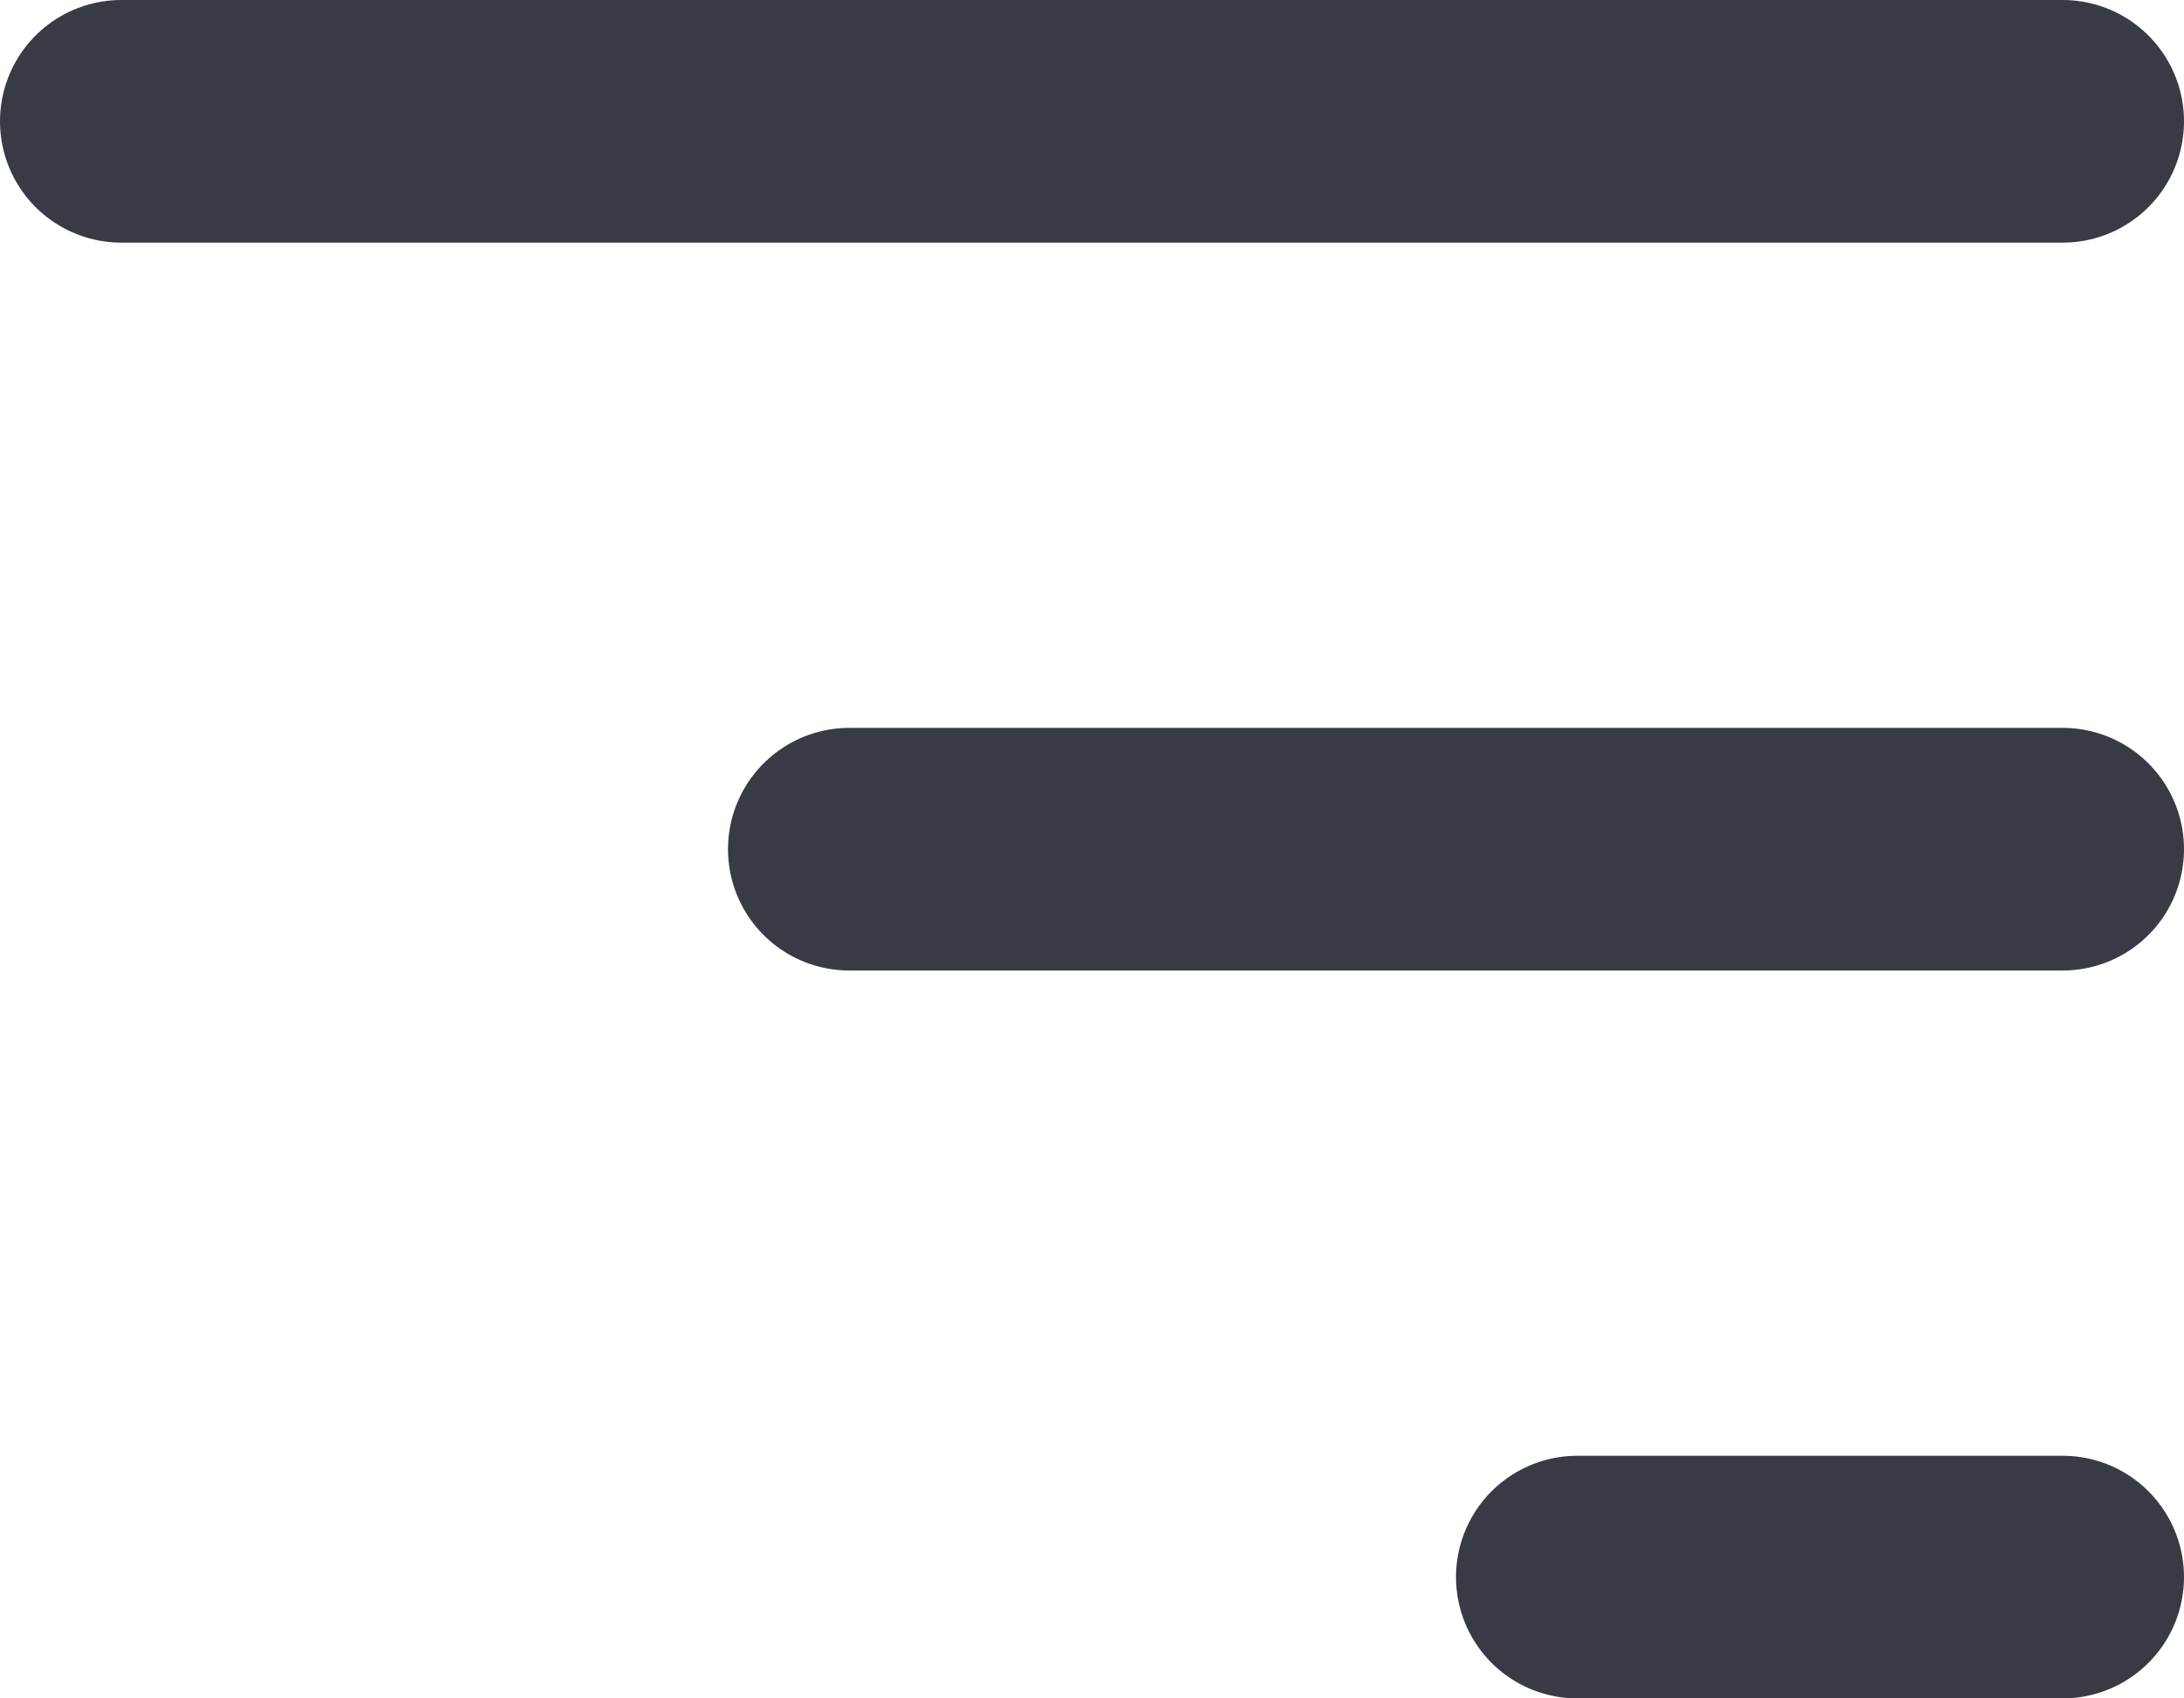 <svg xmlns="http://www.w3.org/2000/svg" width="27" height="21" viewBox="0 0 27 21">
  <g id="bars" transform="translate(1.5 19.5) rotate(-90)">
    <path id="Path_3" data-name="Path 3" d="M0,15V0" transform="translate(9 9)" fill="none" stroke="#393b44" stroke-linecap="round" stroke-linejoin="round" stroke-width="3"/>
    <path id="Path_4" data-name="Path 4" d="M0,24V0" transform="translate(18)" fill="none" stroke="#393b44" stroke-linecap="round" stroke-linejoin="round" stroke-width="3"/>
    <path id="Path_5" data-name="Path 5" d="M0,6V0" transform="translate(0 18)" fill="none" stroke="#393b44" stroke-linecap="round" stroke-linejoin="round" stroke-width="3"/>
  </g>
</svg>
